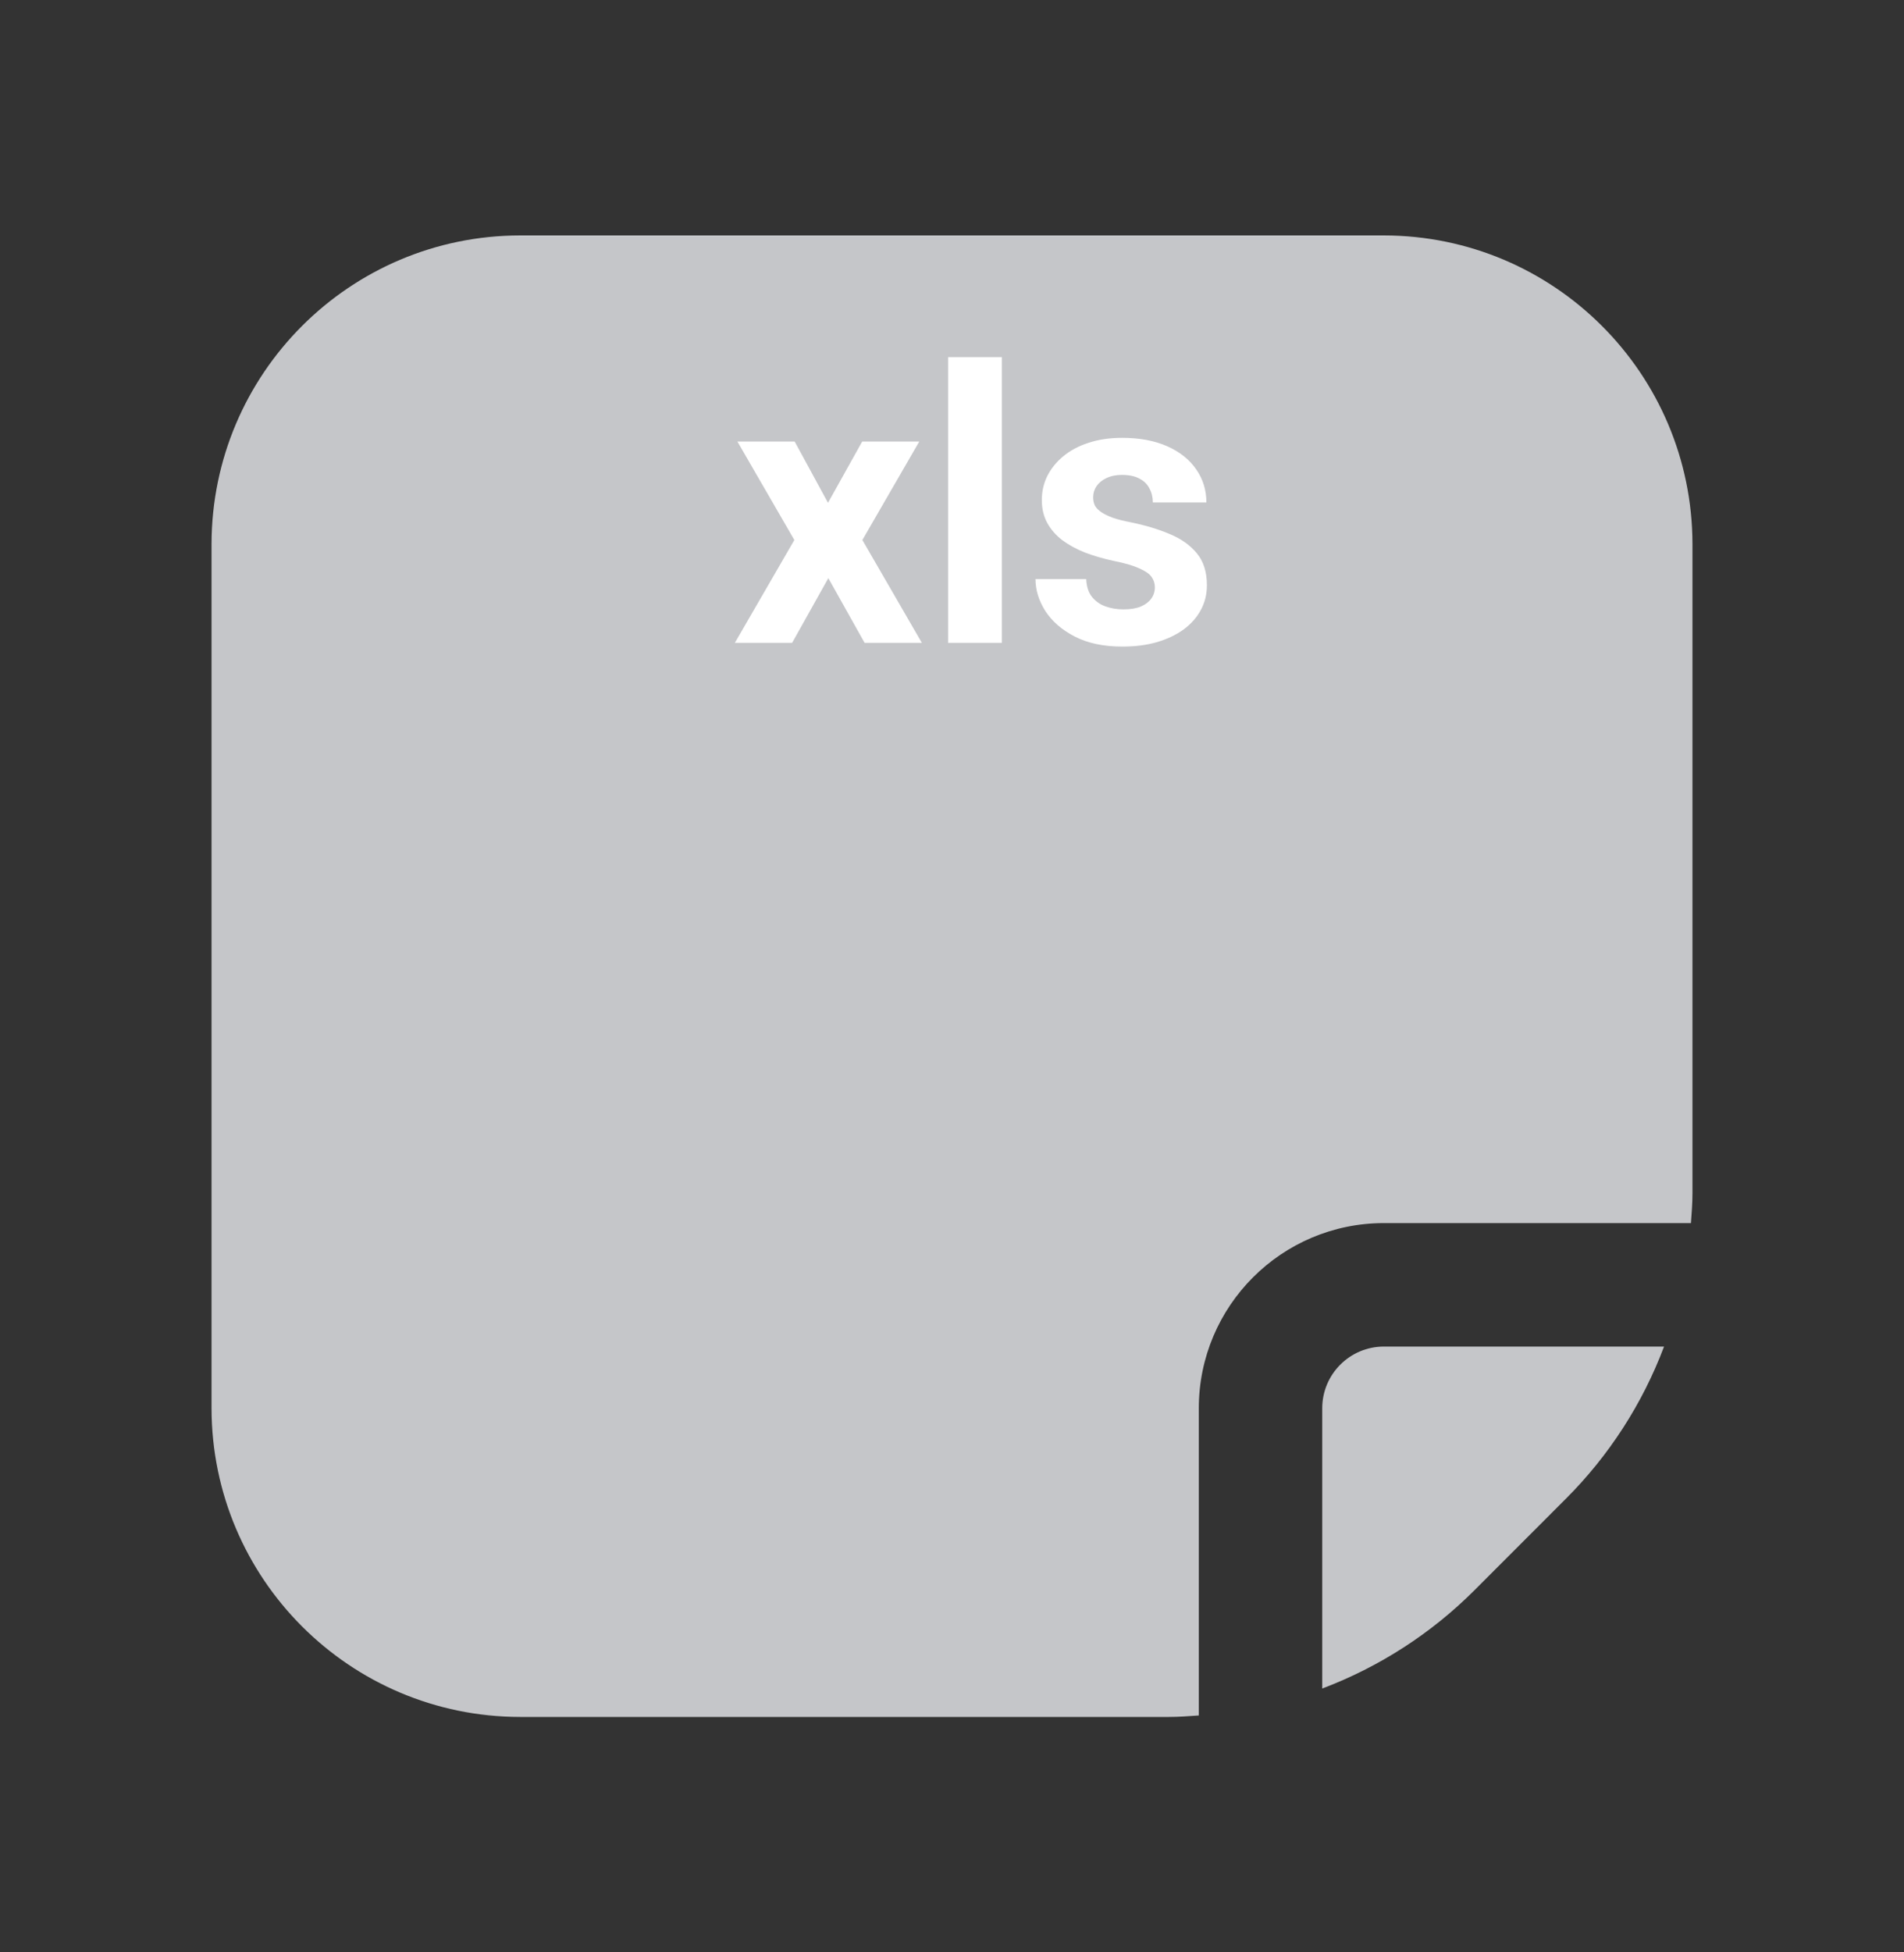 <svg width="40" height="41" viewBox="0 0 40 41" fill="none" xmlns="http://www.w3.org/2000/svg">
<rect x="0" y="0" width="40" height="41" fill="#333333" stroke="none"/>
<g clip-path="url(#clip0_39856_170800)">
<path d="M29.074 4.944H10.926C7.348 4.949 4.449 7.848 4.444 11.426V29.574C4.449 33.152 7.348 36.051 10.926 36.056H24.556C24.768 36.056 24.976 36.039 25.185 36.025V29.574C25.185 27.426 26.926 25.685 29.074 25.685H35.524C35.539 25.477 35.556 25.268 35.556 25.056V11.426C35.551 7.848 32.652 4.949 29.074 4.944Z" fill="#C5C6C9"/>
<path d="M27.778 29.574V35.459C28.977 35.006 30.066 34.304 30.973 33.398L32.897 31.473C33.804 30.567 34.507 29.477 34.959 28.278H29.074C28.358 28.278 27.778 28.858 27.778 29.574Z" fill="#C5C6C9"/>
</g>
<path d="M16.695 9.273L17.395 10.559L18.113 9.273H19.312L18.117 11.34L19.367 13.5H18.164L17.402 12.141L16.641 13.5H15.438L16.688 11.34L15.492 9.273H16.695ZM21.047 7.5V13.5H19.918V7.5H21.047ZM24.262 12.332C24.262 12.251 24.238 12.178 24.191 12.113C24.145 12.048 24.057 11.988 23.93 11.934C23.805 11.876 23.624 11.824 23.387 11.777C23.173 11.73 22.974 11.672 22.789 11.602C22.607 11.529 22.448 11.441 22.312 11.34C22.18 11.238 22.076 11.118 22 10.98C21.924 10.84 21.887 10.68 21.887 10.5C21.887 10.323 21.924 10.156 22 10C22.078 9.844 22.189 9.706 22.332 9.586C22.478 9.464 22.655 9.368 22.863 9.301C23.074 9.23 23.311 9.195 23.574 9.195C23.941 9.195 24.256 9.254 24.52 9.371C24.785 9.488 24.988 9.65 25.129 9.855C25.272 10.059 25.344 10.29 25.344 10.551H24.219C24.219 10.441 24.195 10.344 24.148 10.258C24.104 10.169 24.034 10.1 23.938 10.051C23.844 9.999 23.721 9.973 23.57 9.973C23.445 9.973 23.337 9.995 23.246 10.039C23.155 10.081 23.085 10.138 23.035 10.211C22.988 10.281 22.965 10.359 22.965 10.445C22.965 10.51 22.978 10.569 23.004 10.621C23.033 10.671 23.078 10.716 23.141 10.758C23.203 10.8 23.284 10.838 23.383 10.875C23.484 10.909 23.609 10.94 23.758 10.969C24.062 11.031 24.335 11.113 24.574 11.215C24.814 11.314 25.004 11.449 25.145 11.621C25.285 11.79 25.355 12.013 25.355 12.289C25.355 12.477 25.314 12.648 25.23 12.805C25.147 12.961 25.027 13.098 24.871 13.215C24.715 13.329 24.527 13.419 24.309 13.484C24.092 13.547 23.849 13.578 23.578 13.578C23.185 13.578 22.852 13.508 22.578 13.367C22.307 13.227 22.102 13.048 21.961 12.832C21.823 12.613 21.754 12.389 21.754 12.16H22.82C22.826 12.314 22.865 12.438 22.938 12.531C23.013 12.625 23.108 12.693 23.223 12.734C23.34 12.776 23.466 12.797 23.602 12.797C23.747 12.797 23.869 12.777 23.965 12.738C24.061 12.697 24.134 12.642 24.184 12.574C24.236 12.504 24.262 12.423 24.262 12.332Z" fill="white"/>
<defs>
<clipPath id="clip0_39856_170800">
<rect width="31.111" height="31.111" fill="white" transform="translate(4.444 4.944)"/>
</clipPath>
</defs>
</svg>
